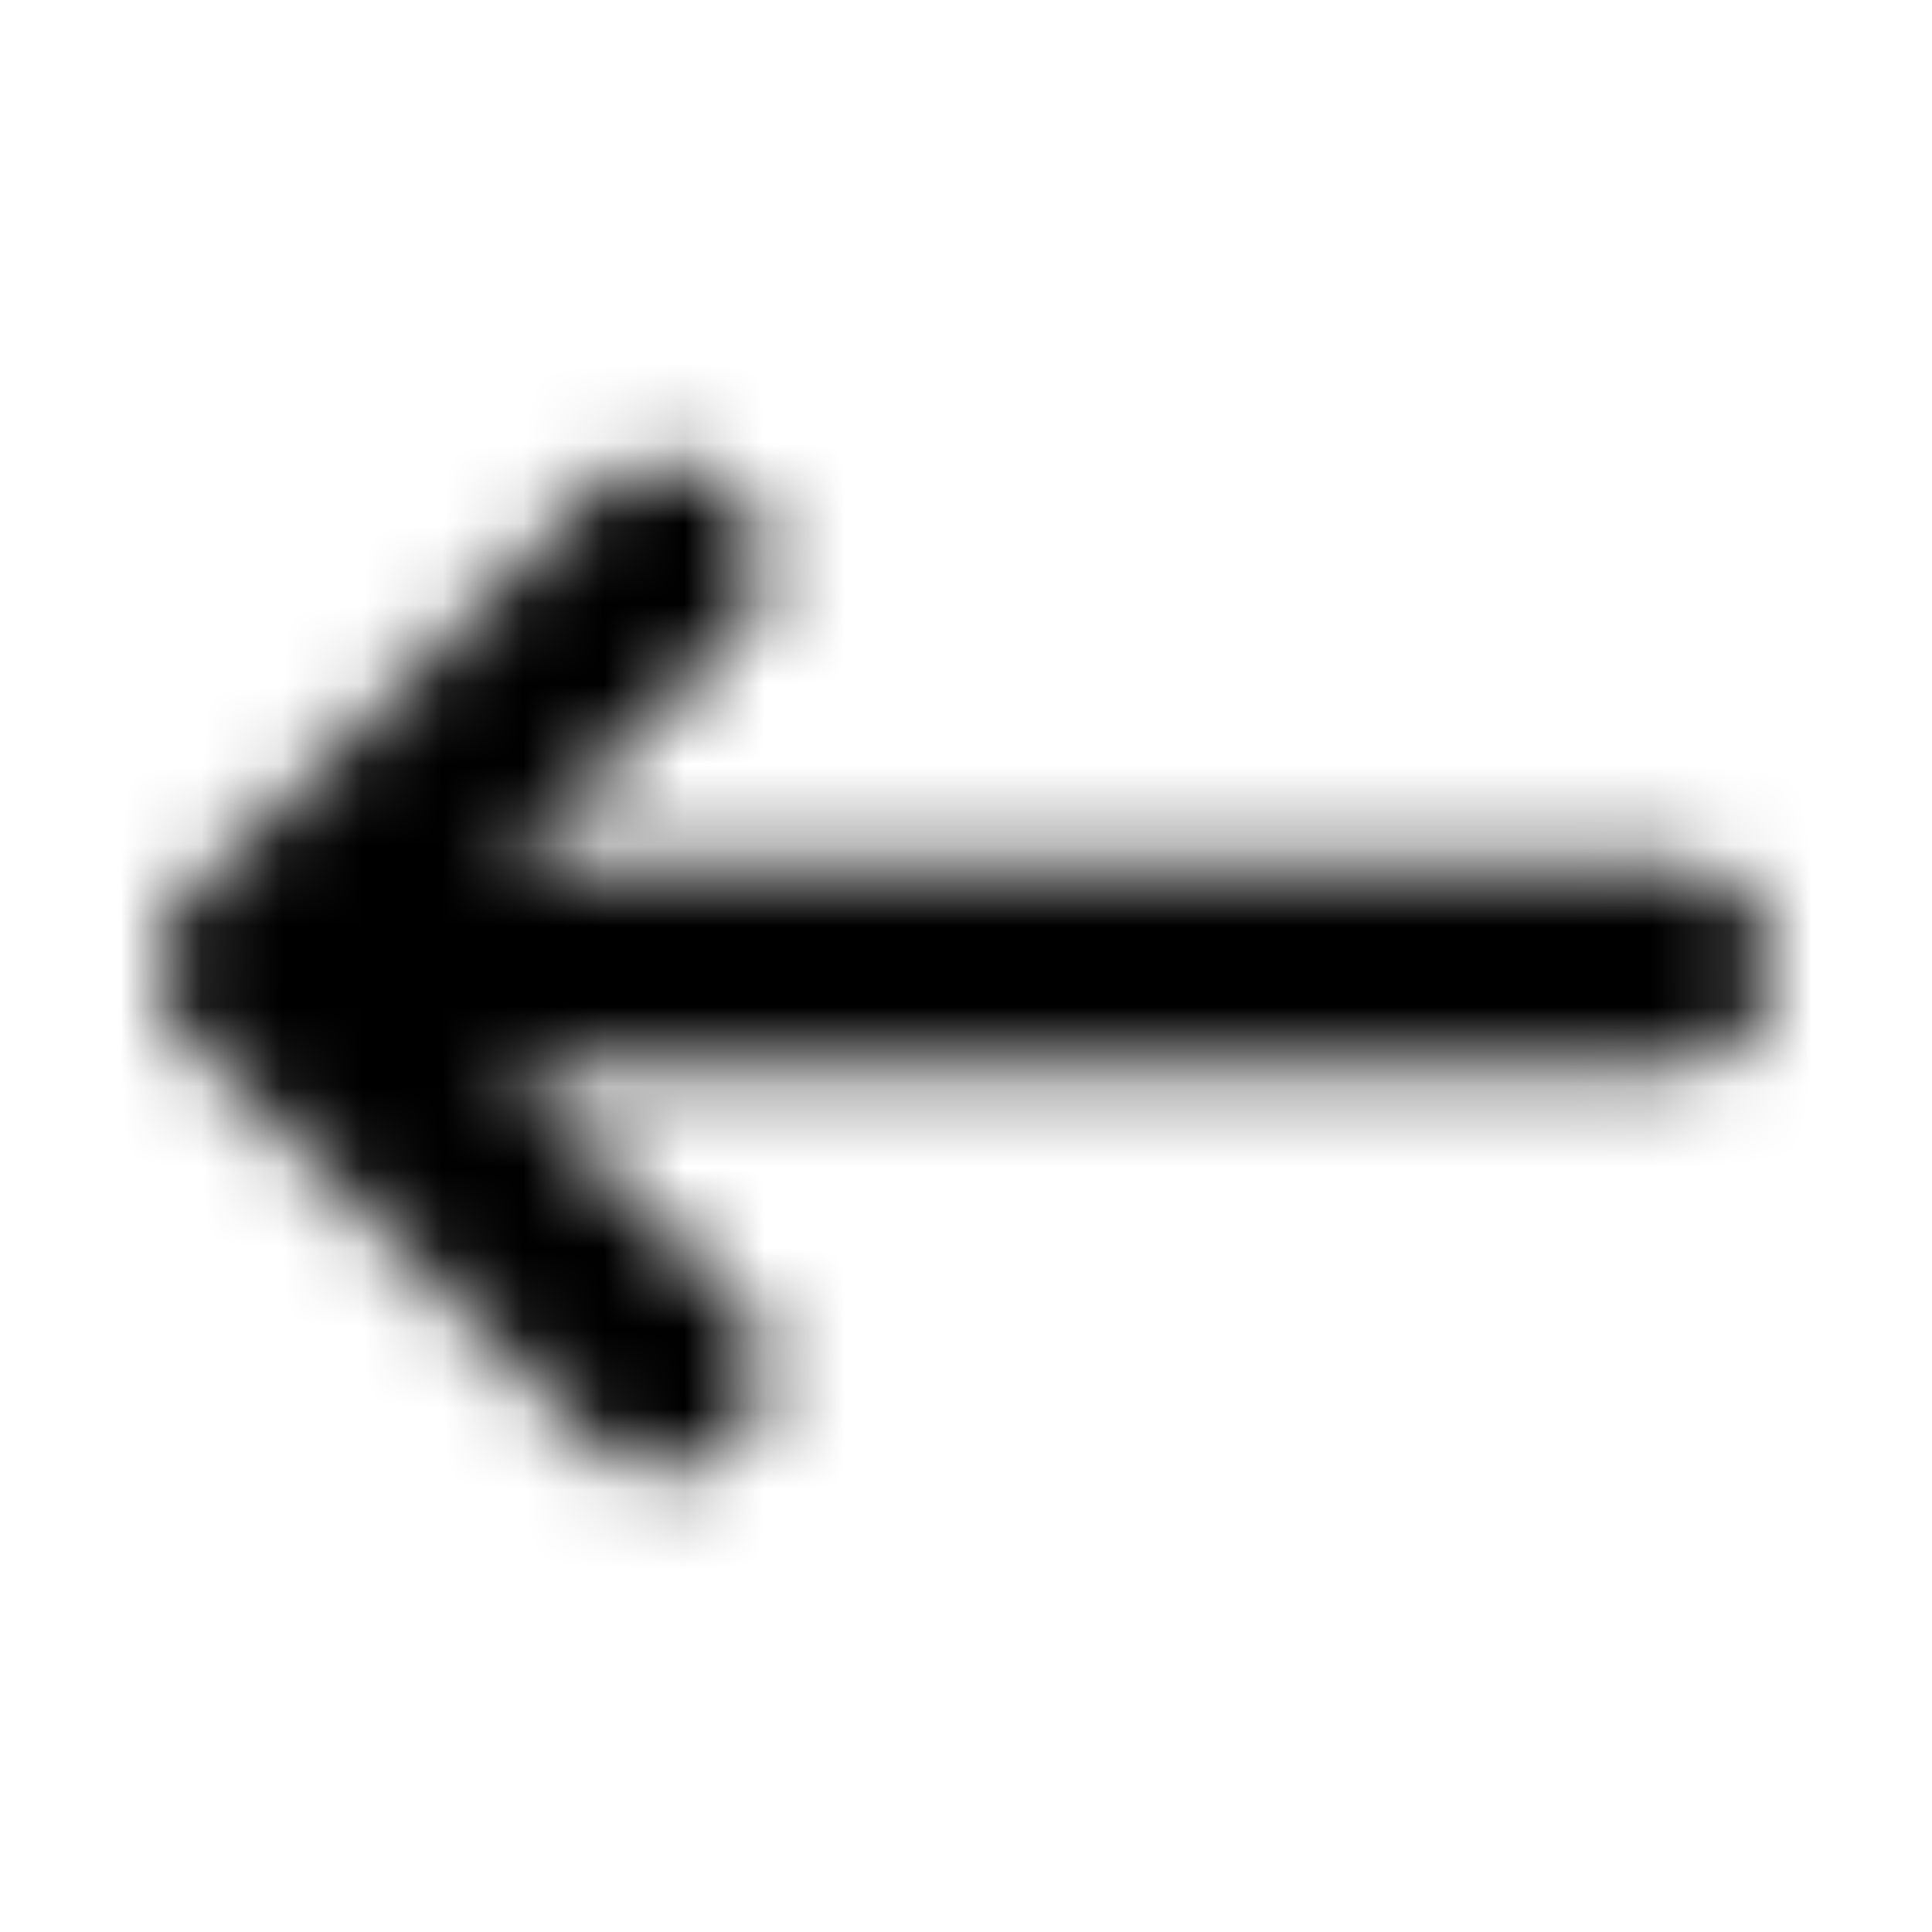 <svg xmlns="http://www.w3.org/2000/svg" width="24" height="24" fill="currentColor" class="icon-arrow-left-long-solid" viewBox="0 0 24 24">
  <mask id="a" width="21" height="14" x="1" y="5" maskUnits="userSpaceOnUse" style="mask-type:alpha">
    <path d="m2.352 11.14 5-5a1.205 1.205 0 0 1 1.757 0c.508.47.508 1.29 0 1.758L6.258 10.75H20.75c.664 0 1.25.586 1.25 1.25 0 .703-.586 1.25-1.25 1.25H6.258l2.851 2.89c.508.47.508 1.29 0 1.758a1.205 1.205 0 0 1-1.757 0l-5-5a1.205 1.205 0 0 1 0-1.757"/>
  </mask>
  <g mask="url(#a)">
    <path d="M0 0h24v24H0z"/>
  </g>
</svg>